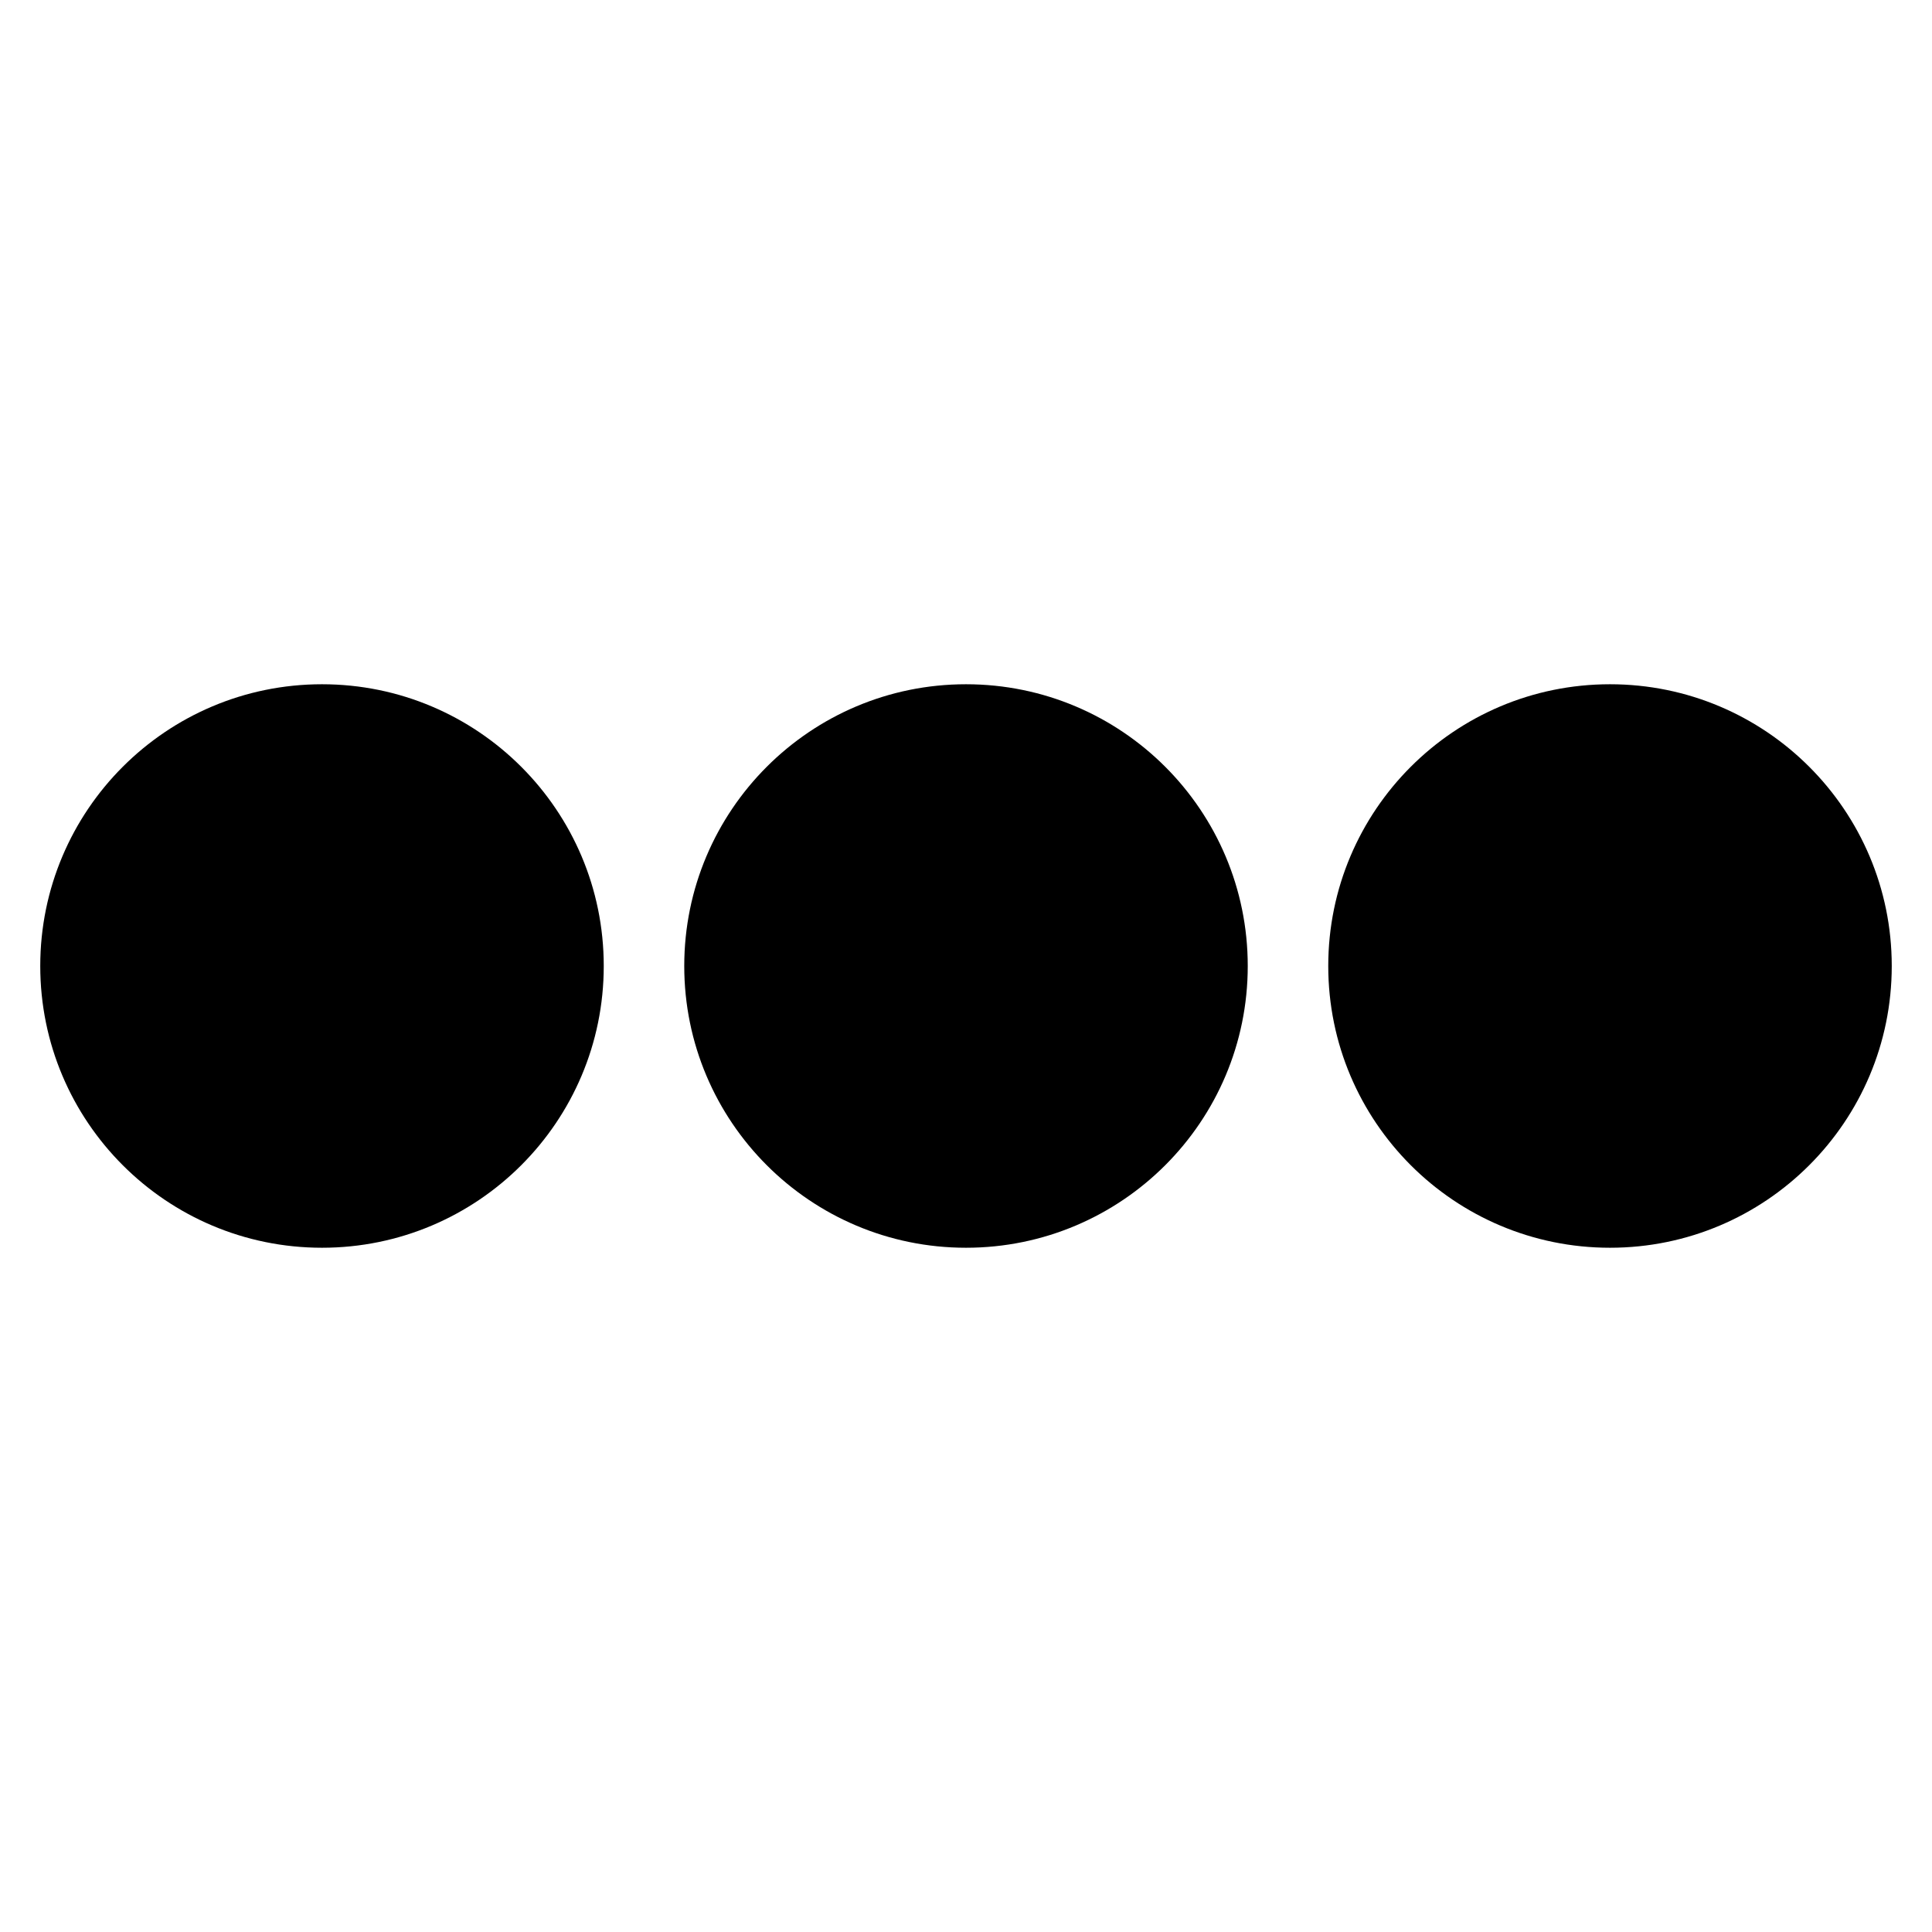 <svg xmlns="http://www.w3.org/2000/svg" fill="none" viewBox="0 0 48 48" id="Horizontal-Menu--Streamline-Plump"><desc>Horizontal Menu Streamline Icon: https://streamlinehq.com</desc><g id="horizontal-menu--navigation-dots-three-circle-button-horizontal-menu"><path id="Union" fill="#000000" fill-rule="evenodd" d="M8 17c-3.866 0 -7 3.134 -7 7s3.134 7 7 7c3.866 0 7 -3.134 7 -7s-3.134 -7 -7 -7Zm32 0c-3.866 0 -7 3.134 -7 7s3.134 7 7 7 7 -3.134 7 -7 -3.134 -7 -7 -7Zm-23 7c0 -3.866 3.134 -7 7 -7s7 3.134 7 7 -3.134 7 -7 7 -7 -3.134 -7 -7Z" clip-rule="evenodd" stroke-width="1"></path></g></svg>